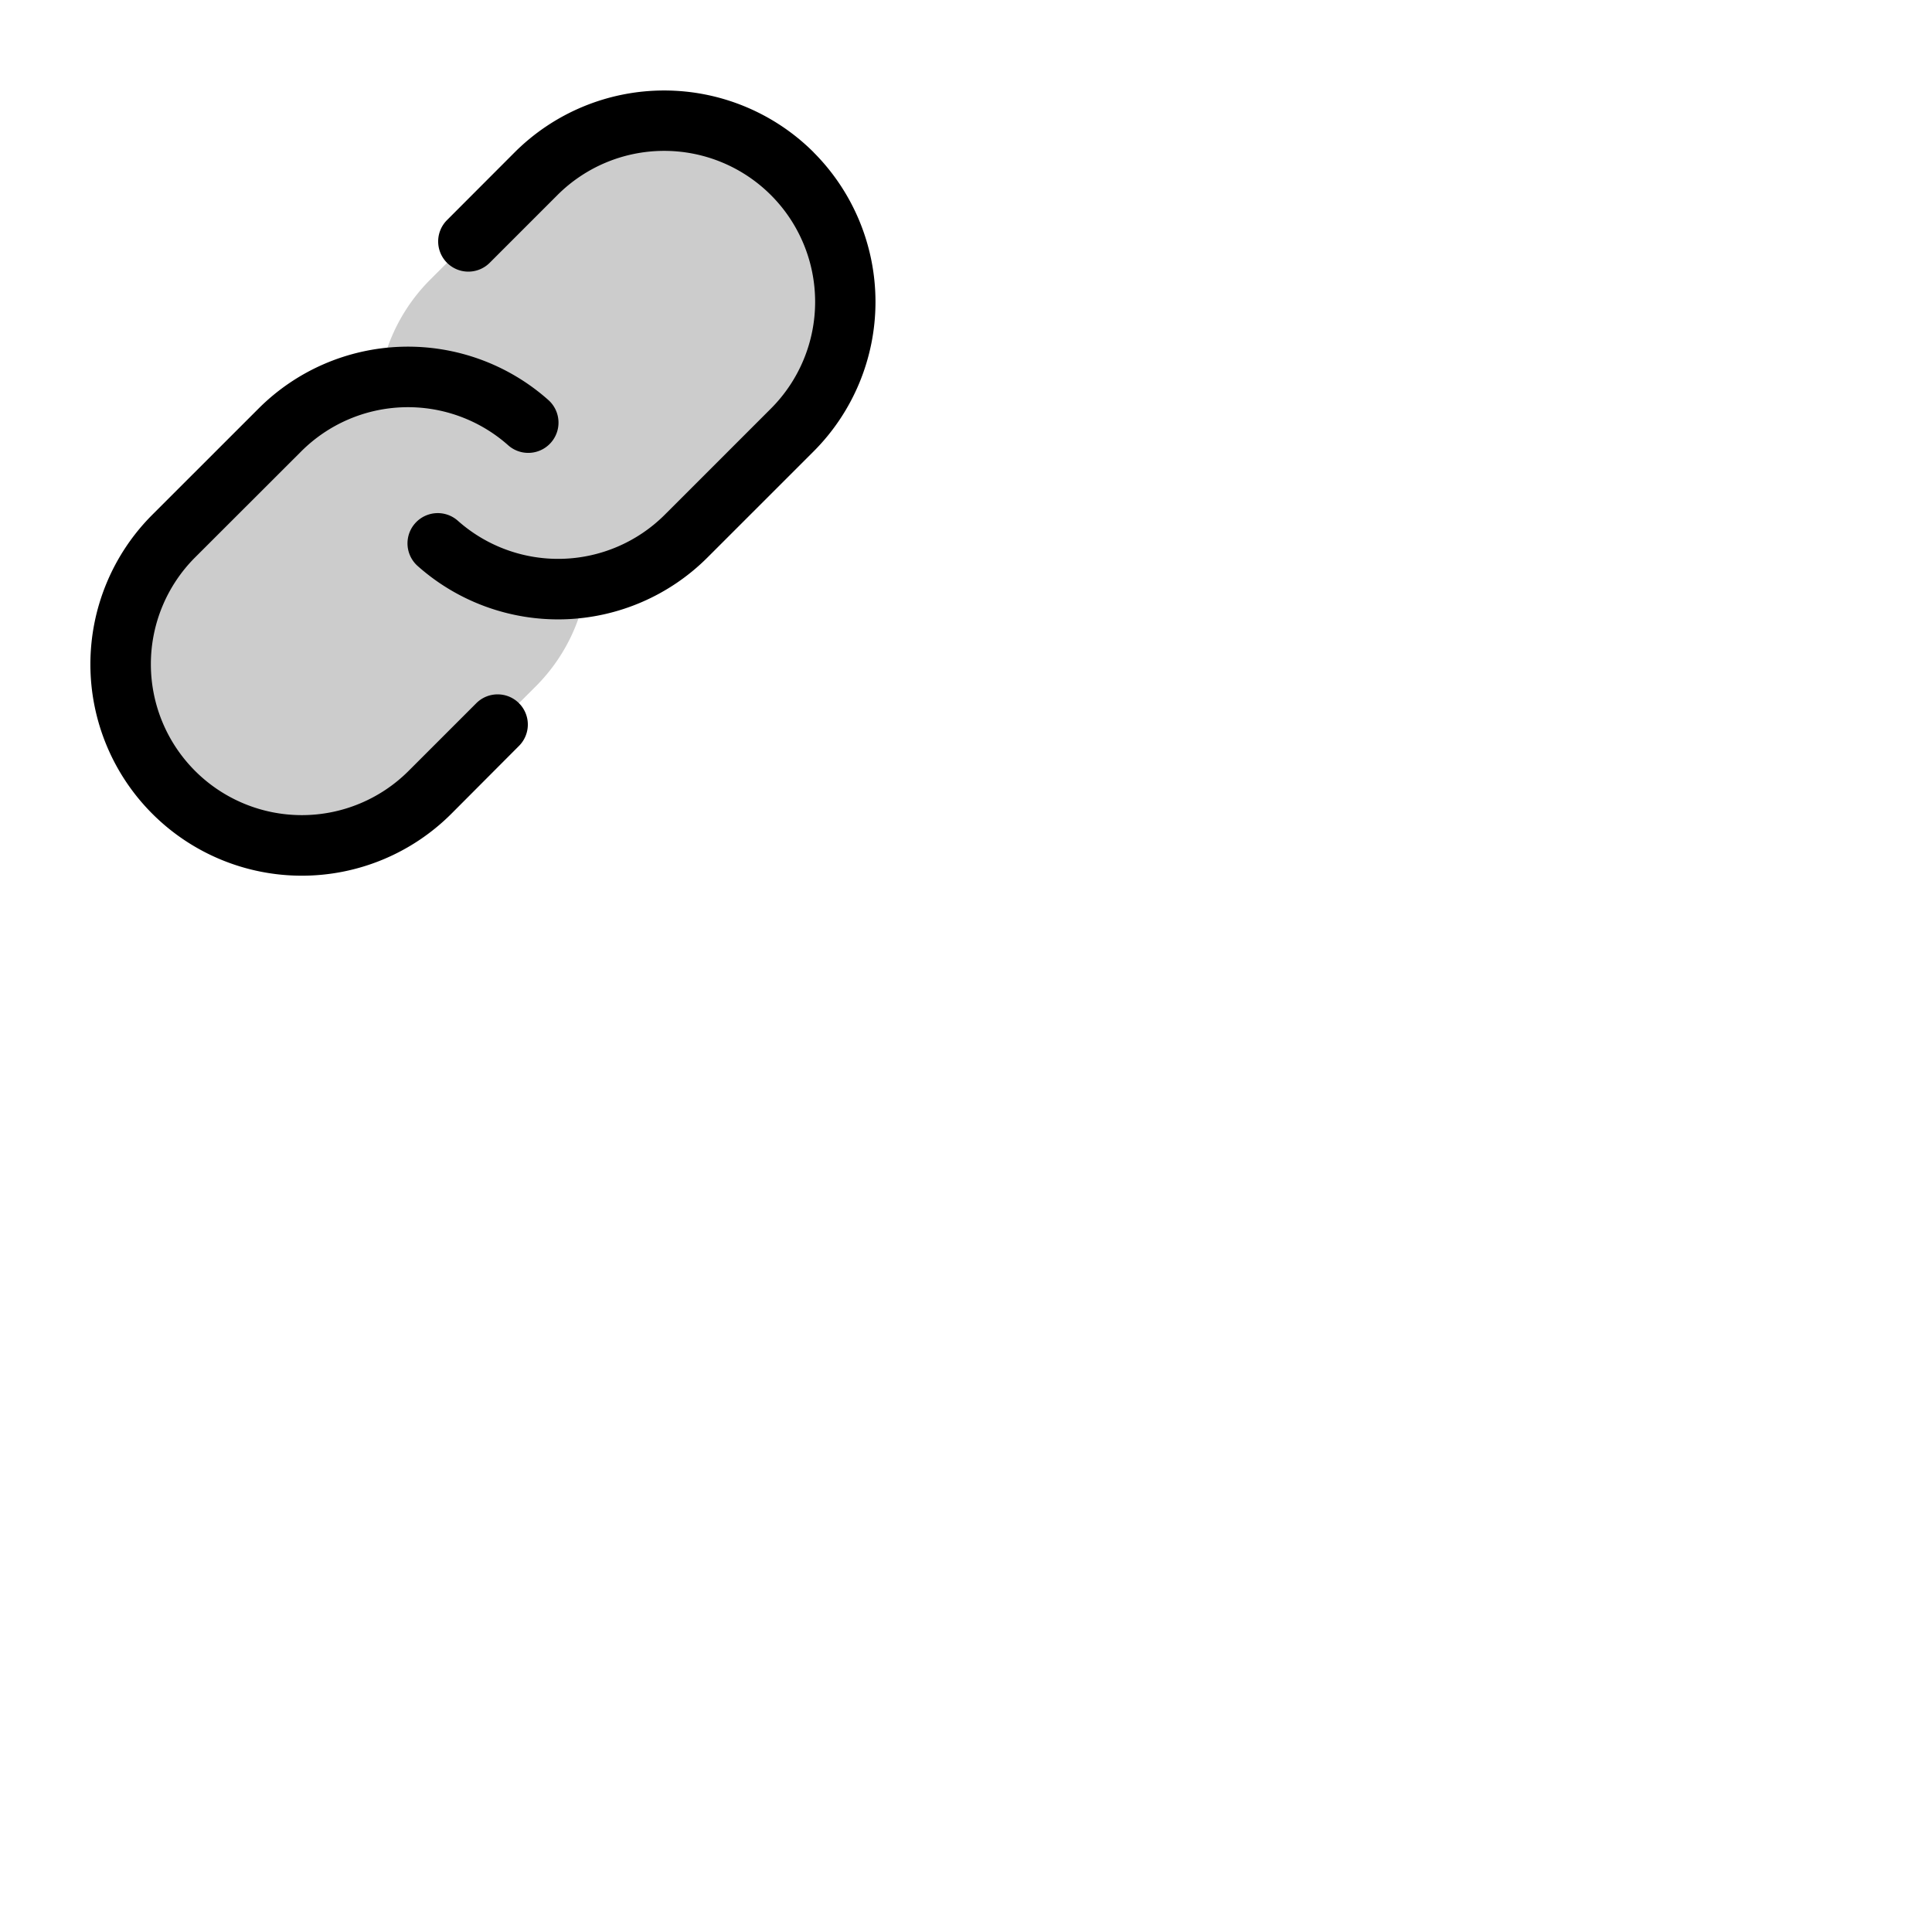 <svg xmlns="http://www.w3.org/2000/svg" version="1.1" viewBox="0 0 512 512" fill="currentColor"><g fill="currentColor"><path d="m209.94 113.94l-28 28a47.76 47.76 0 0 1-26.52 13.48a47.76 47.76 0 0 1-13.48 26.52l-28 28a48 48 0 0 1-67.88-67.88l28-28a47.76 47.76 0 0 1 26.52-13.48a47.76 47.76 0 0 1 13.48-26.52l28-28a48 48 0 0 1 67.88 67.88" opacity=".2"/><path d="M137.54 186.36a8 8 0 0 1 0 11.31l-17.94 18a56 56 0 0 1-79.22-79.27l28.12-28.11a56 56 0 0 1 76.81-2.29a8 8 0 1 1-10.64 12a40 40 0 0 0-54.85 1.63L51.7 147.72a40 40 0 1 0 56.58 56.58l17.94-17.94a8 8 0 0 1 11.32 0m78.08-146a56.08 56.08 0 0 0-79.22 0l-17.94 17.97a8 8 0 0 0 11.32 11.31l17.94-17.94a40 40 0 0 1 56.58 56.58l-28.12 28.12a40 40 0 0 1-54.85 1.6a8 8 0 1 0-10.64 12a56 56 0 0 0 76.81-2.27l28.12-28.11a56.08 56.08 0 0 0 0-79.24Z"/></g></svg>